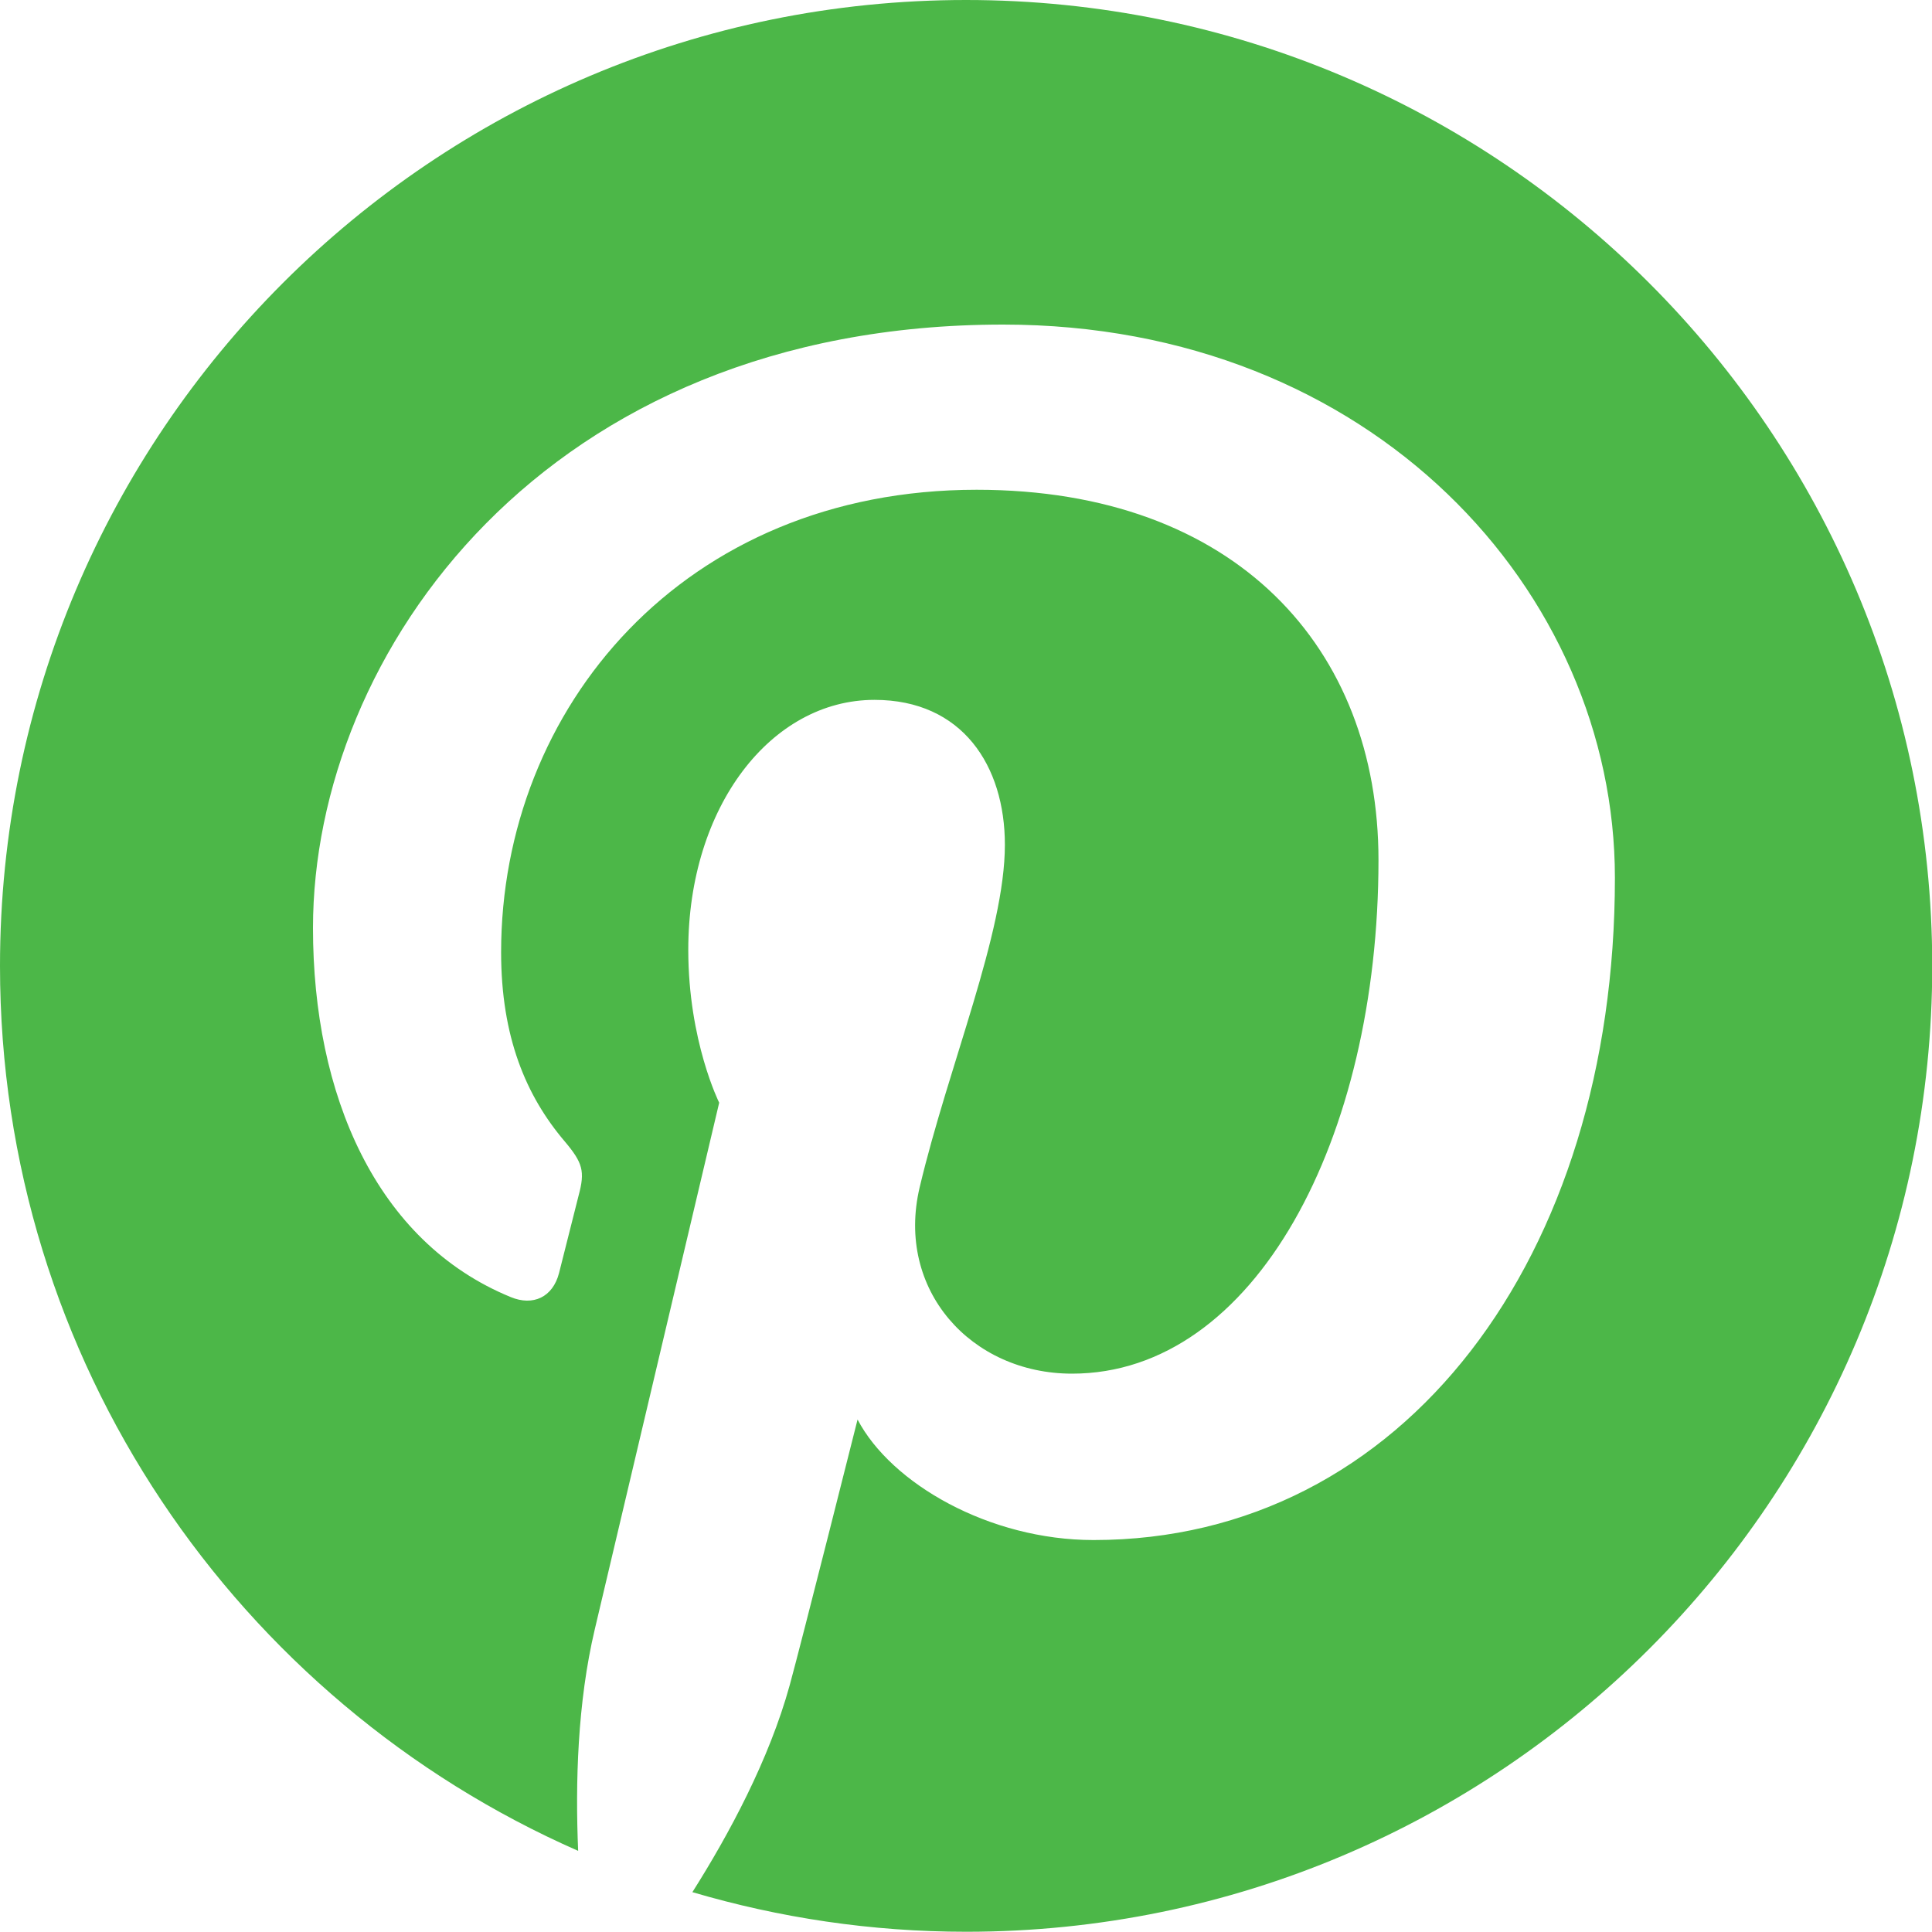 <?xml version="1.0" encoding="utf-8"?>
<!-- Generator: Adobe Illustrator 27.7.0, SVG Export Plug-In . SVG Version: 6.00 Build 0)  -->
<svg version="1.1" id="Capa_1" xmlns="http://www.w3.org/2000/svg" xmlns:xlink="http://www.w3.org/1999/xlink" x="0px" y="0px"
	 viewBox="0 0 800 800" style="enable-background:new 0 0 800 800;" xml:space="preserve">
<style type="text/css">
	.st0{fill:#4CB748;}
</style>
<g id="pinterest_2_">
	<g>
		<path class="st0" d="M400,0C179.1,0,0,179.1,0,400c0,163.8,98.5,304.5,239.4,366.4c-1.2-28-0.3-61.4,6.9-91.8
			c7.7-32.5,51.5-218,51.5-218s-12.8-25.5-12.8-63.3c0-59.3,34.3-103.5,77.1-103.5c36.4,0,54,27.3,54,60
			c0,36.6-23.3,91.3-35.3,141.9c-10,42.4,21.3,77.1,63.1,77.1c75.8,0,126.9-97.4,126.9-212.7c0-87.6-59-153.3-166.4-153.3
			c-121.4,0-196.9,90.5-196.9,191.5c0,34.9,10.2,59.4,26.4,78.4c7.4,8.8,8.4,12.3,5.7,22.3c-1.9,7.4-6.3,25.1-8.1,32.1
			c-2.6,10.1-10.8,13.8-20,10c-55.9-22.9-81.9-84-81.9-152.8c0-113.6,95.8-249.9,285.8-249.9c152.7,0,253.3,110.5,253.3,229.1
			c0,156.9-87.3,274.2-215.9,274.2c-43.2,0-83.8-23.4-97.7-49.9c0,0-23.2,92.2-28.1,110c-8.5,30.8-25.1,61.7-40.3,85.7
			c36,10.6,74,16.4,113.4,16.4c220.9,0,400-179.1,400-400C800,179.1,620.9,0,400,0z"/>
	</g>
</g>
</svg>

